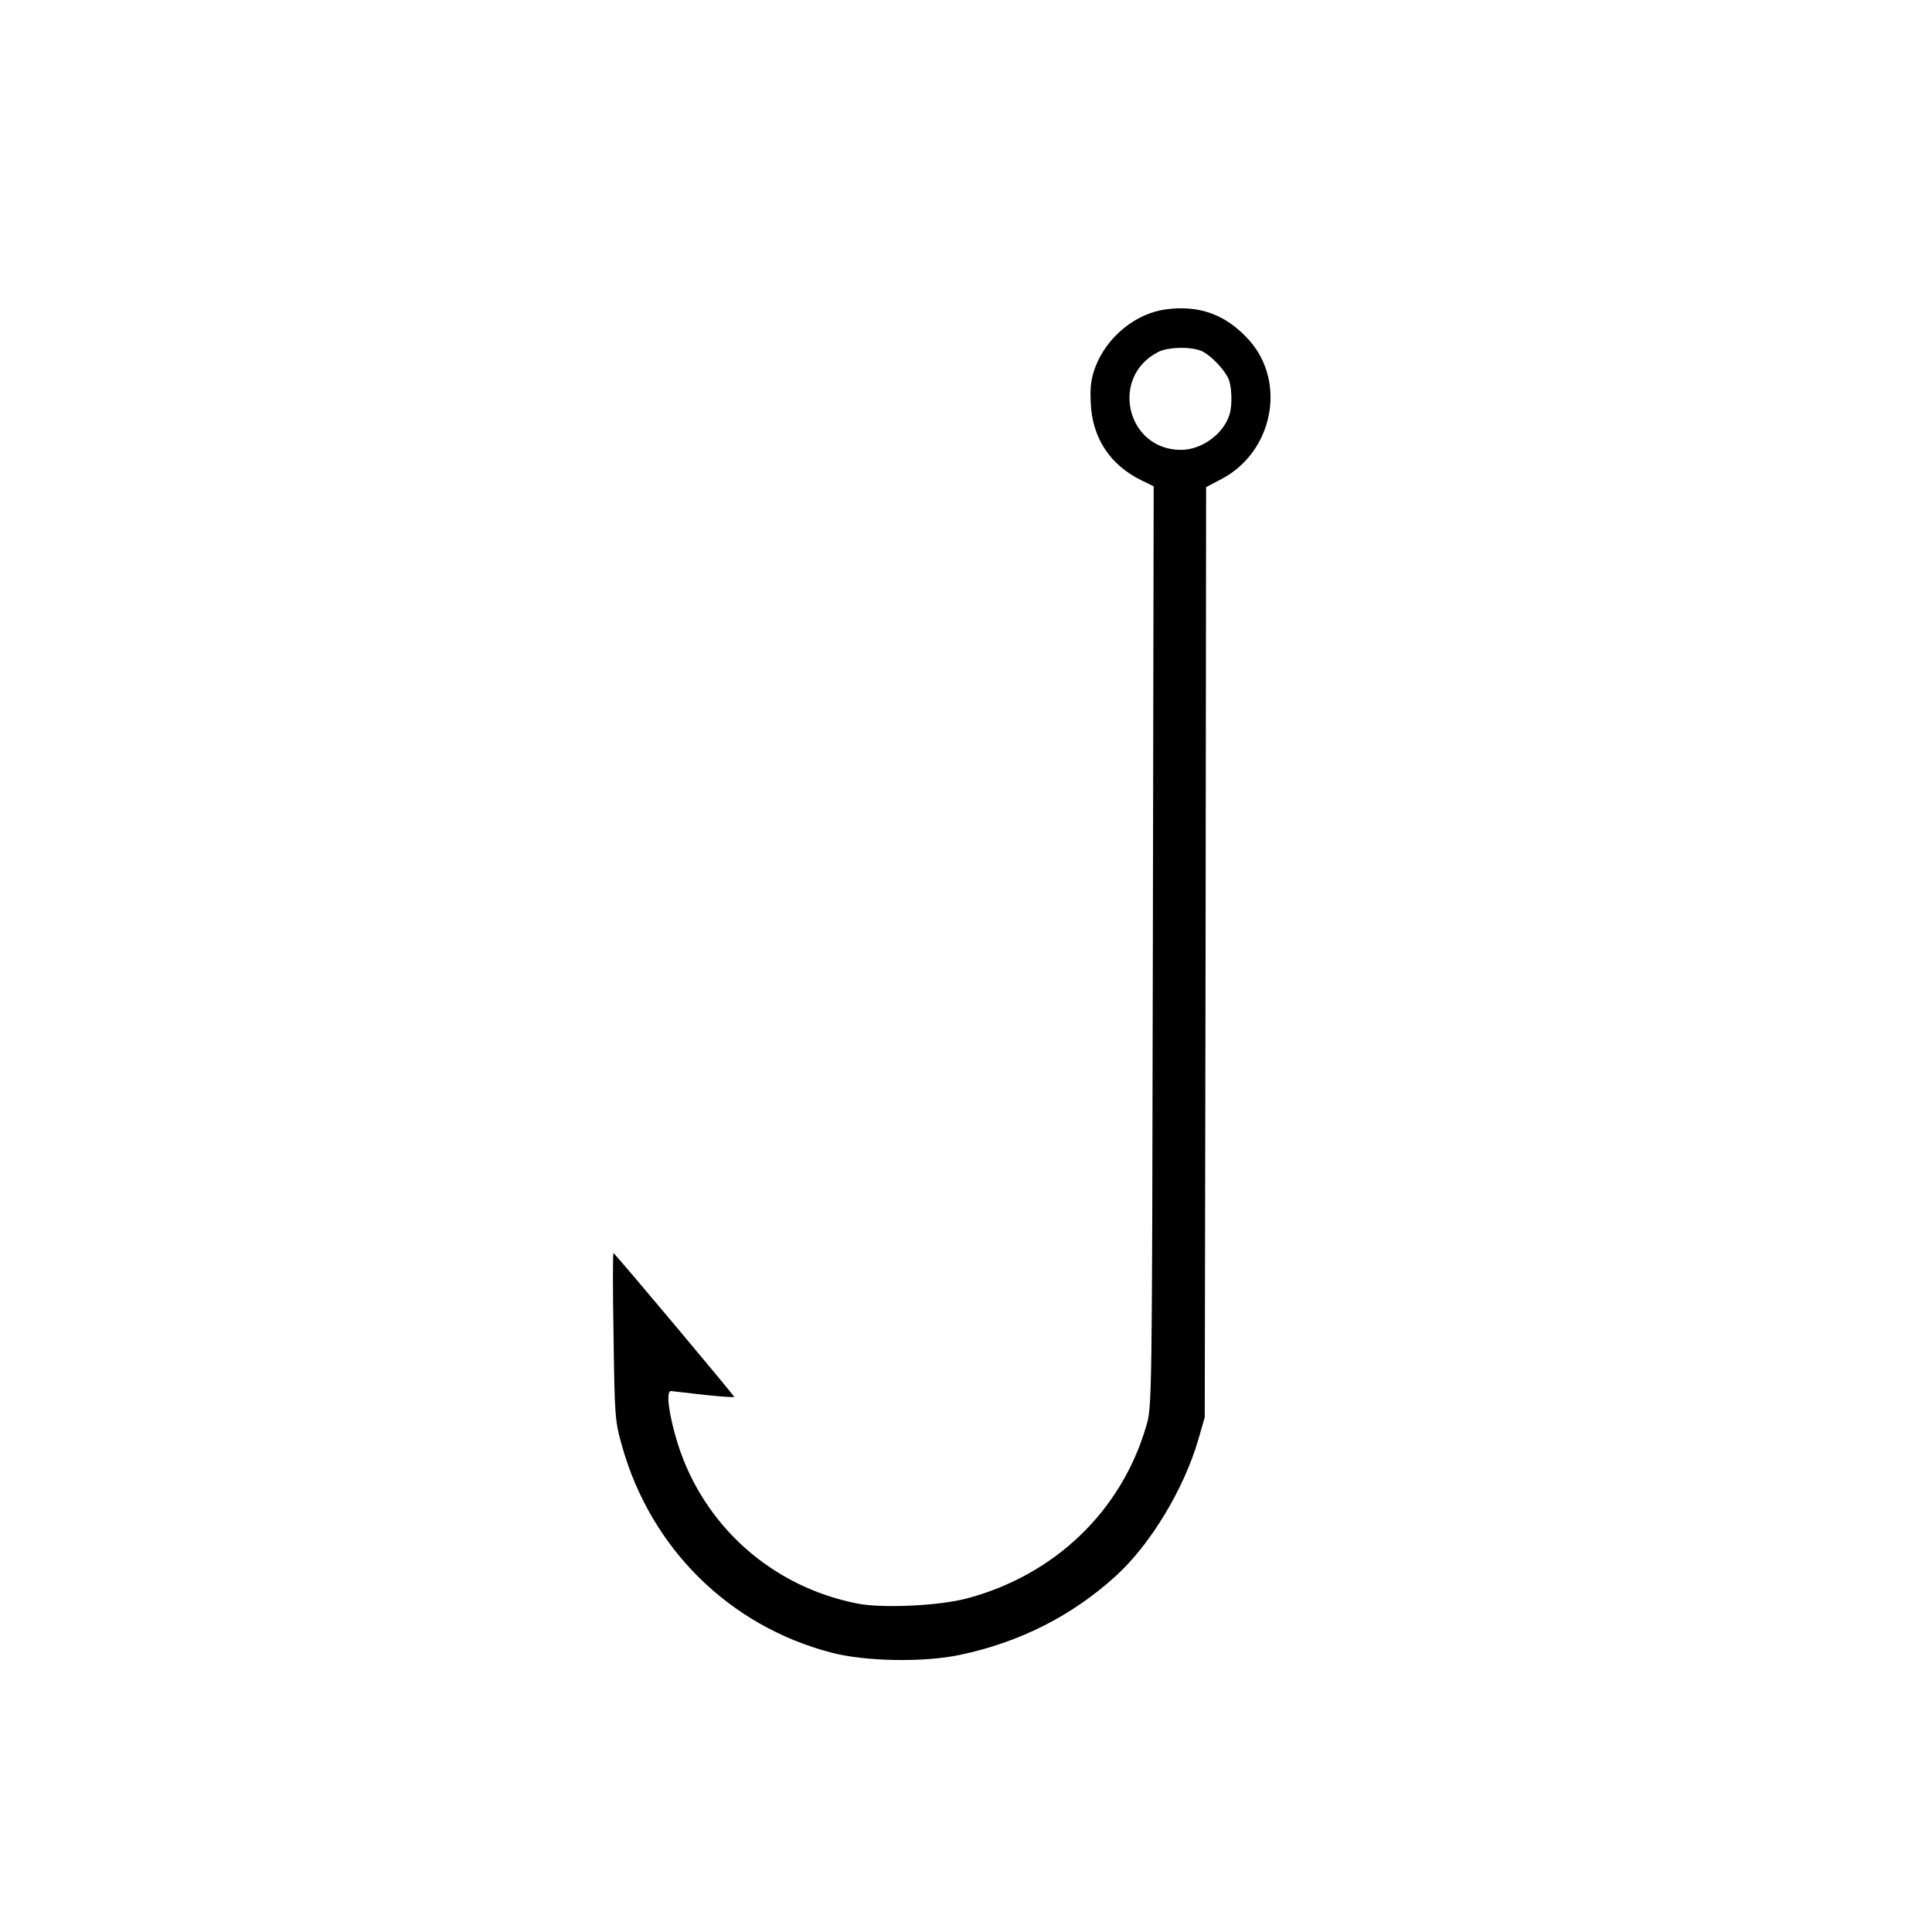 <?xml version="1.0" standalone="no"?>
<!DOCTYPE svg PUBLIC "-//W3C//DTD SVG 20010904//EN"
 "http://www.w3.org/TR/2001/REC-SVG-20010904/DTD/svg10.dtd">
<svg version="1.0" xmlns="http://www.w3.org/2000/svg"
 width="700pt" height="700pt" viewBox="0 0 700 700"
 preserveAspectRatio="xMidYMid meet">
<g transform="translate(0,700) scale(0.1,-0.1)"
fill="#000000" stroke="none">
<path d="M4224 5879 c-109 -14 -214 -100 -255 -208 -16 -43 -20 -73 -17 -131
5 -127 71 -226 185 -281 l43 -21 -3 -1666 c-3 -1664 -3 -1667 -24 -1739 -90
-308 -331 -539 -648 -624 -100 -27 -308 -37 -398 -19 -309 60 -557 281 -651
578 -33 106 -44 192 -25 192 8 -1 62 -7 122 -14 59 -6 107 -10 107 -7 0 5
-413 497 -437 521 -3 3 -3 -132 0 -300 4 -293 5 -309 31 -400 104 -370 388
-650 755 -747 123 -33 337 -37 469 -9 218 46 407 142 566 287 125 114 246 315
298 494 l23 80 3 1685 2 1685 55 29 c186 97 237 348 103 501 -83 94 -181 131
-304 114z m134 -153 c31 -16 74 -61 91 -94 14 -26 17 -98 6 -133 -21 -71 -101
-129 -176 -129 -197 0 -259 263 -84 354 37 20 127 21 163 2z"/>
</g>
</svg>
